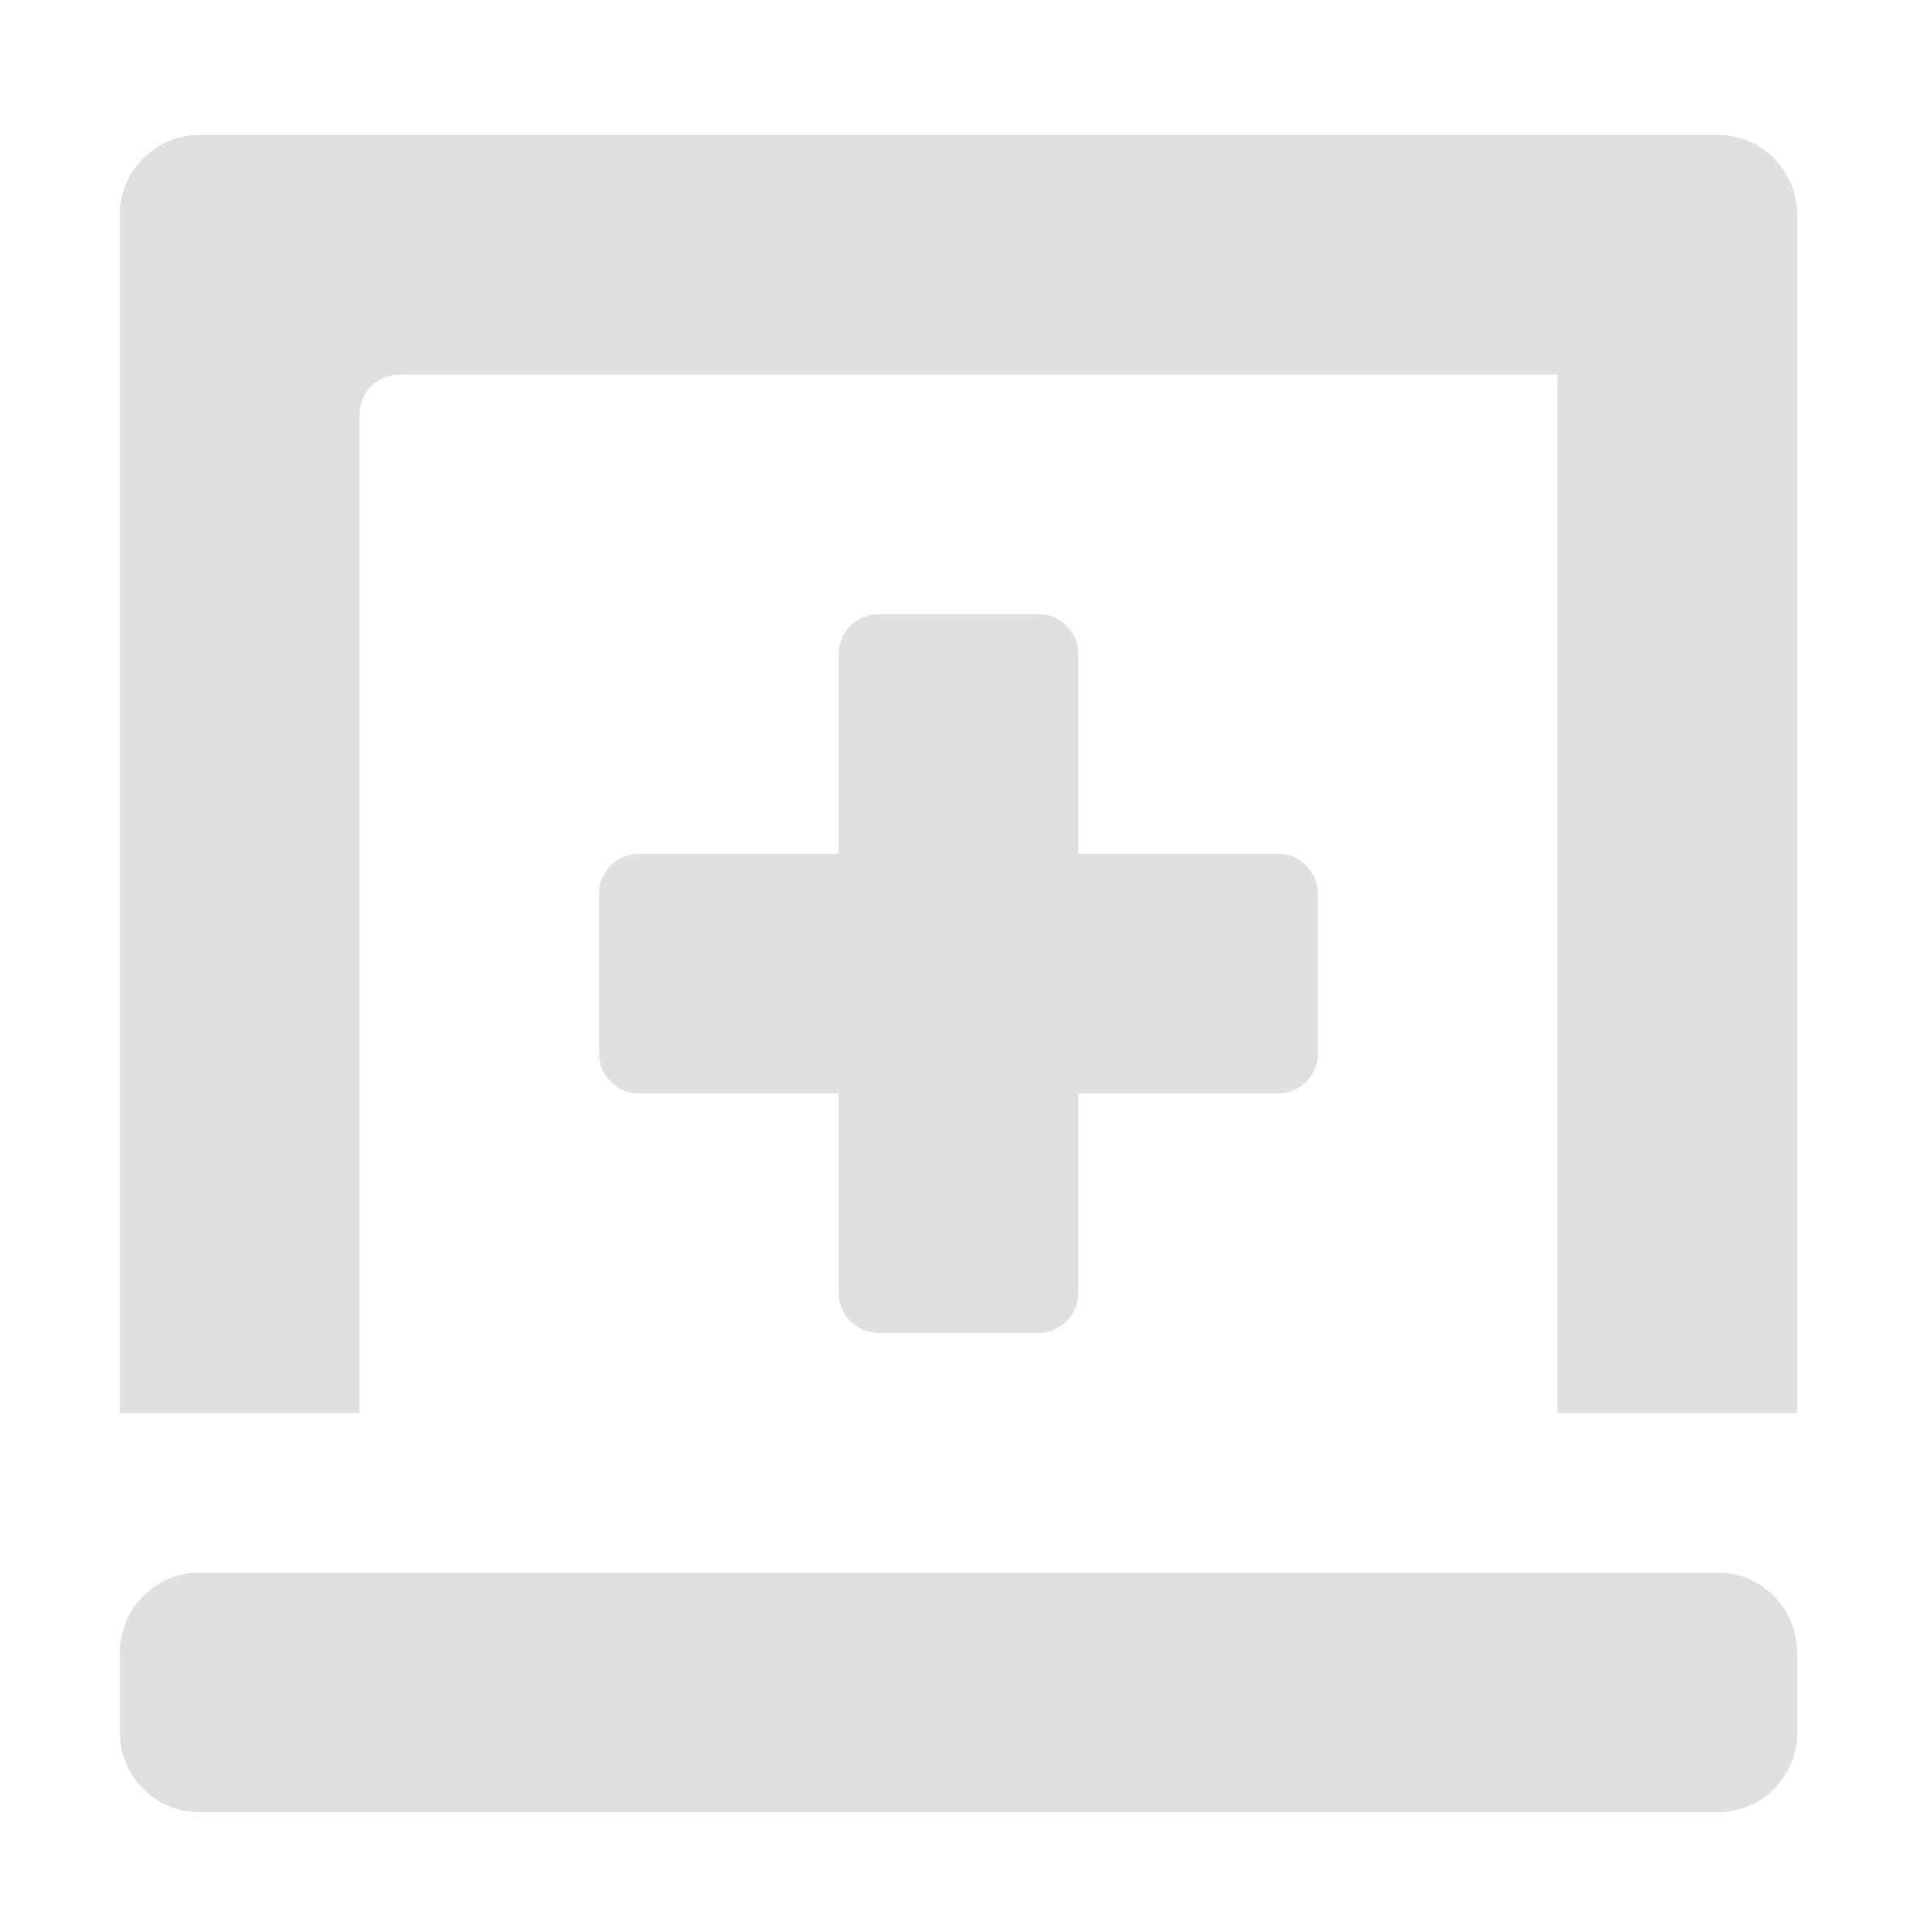 <?xml version="1.0" encoding="UTF-8"?>
<svg xmlns="http://www.w3.org/2000/svg" xmlns:xlink="http://www.w3.org/1999/xlink" width="16px" height="16px" viewBox="0 0 16 16" version="1.1">
<g id="surface1">
<path style=" stroke:none;fill-rule:nonzero;fill:rgb(87.843%,87.843%,87.843%);fill-opacity:1;" d="M 1.652 1.117 C 1.289 1.117 0.992 1.414 0.992 1.777 L 0.992 11.703 L 2.977 11.703 L 2.977 3.434 C 2.977 3.25 3.125 3.102 3.309 3.102 L 12.898 3.102 L 12.898 11.703 L 14.883 11.703 L 14.883 1.777 C 14.883 1.414 14.59 1.117 14.223 1.117 Z M 1.652 1.117 "/>
<path style=" stroke:none;fill-rule:nonzero;fill:rgb(87.843%,87.843%,87.843%);fill-opacity:1;" d="M 1.652 13.023 L 14.223 13.023 C 14.59 13.023 14.883 13.32 14.883 13.688 L 14.883 14.348 C 14.883 14.715 14.59 15.008 14.223 15.008 L 1.652 15.008 C 1.289 15.008 0.992 14.715 0.992 14.348 L 0.992 13.688 C 0.992 13.32 1.289 13.023 1.652 13.023 Z M 1.652 13.023 "/>
<path style=" stroke:none;fill-rule:nonzero;fill:rgb(87.843%,87.843%,87.843%);fill-opacity:1;" d="M 6.945 10.711 L 6.945 5.418 C 6.945 5.234 7.094 5.086 7.277 5.086 L 8.602 5.086 C 8.781 5.086 8.93 5.234 8.93 5.418 L 8.93 10.711 C 8.93 10.891 8.781 11.039 8.602 11.039 L 7.277 11.039 C 7.094 11.039 6.945 10.891 6.945 10.711 Z M 6.945 10.711 "/>
<path style=" stroke:none;fill-rule:nonzero;fill:rgb(87.843%,87.843%,87.843%);fill-opacity:1;" d="M 5.293 7.07 L 10.586 7.07 C 10.766 7.07 10.914 7.219 10.914 7.402 L 10.914 8.727 C 10.914 8.906 10.766 9.055 10.586 9.055 L 5.293 9.055 C 5.109 9.055 4.961 8.906 4.961 8.727 L 4.961 7.402 C 4.961 7.219 5.109 7.07 5.293 7.07 Z M 5.293 7.07 "/>
</g>
</svg>
